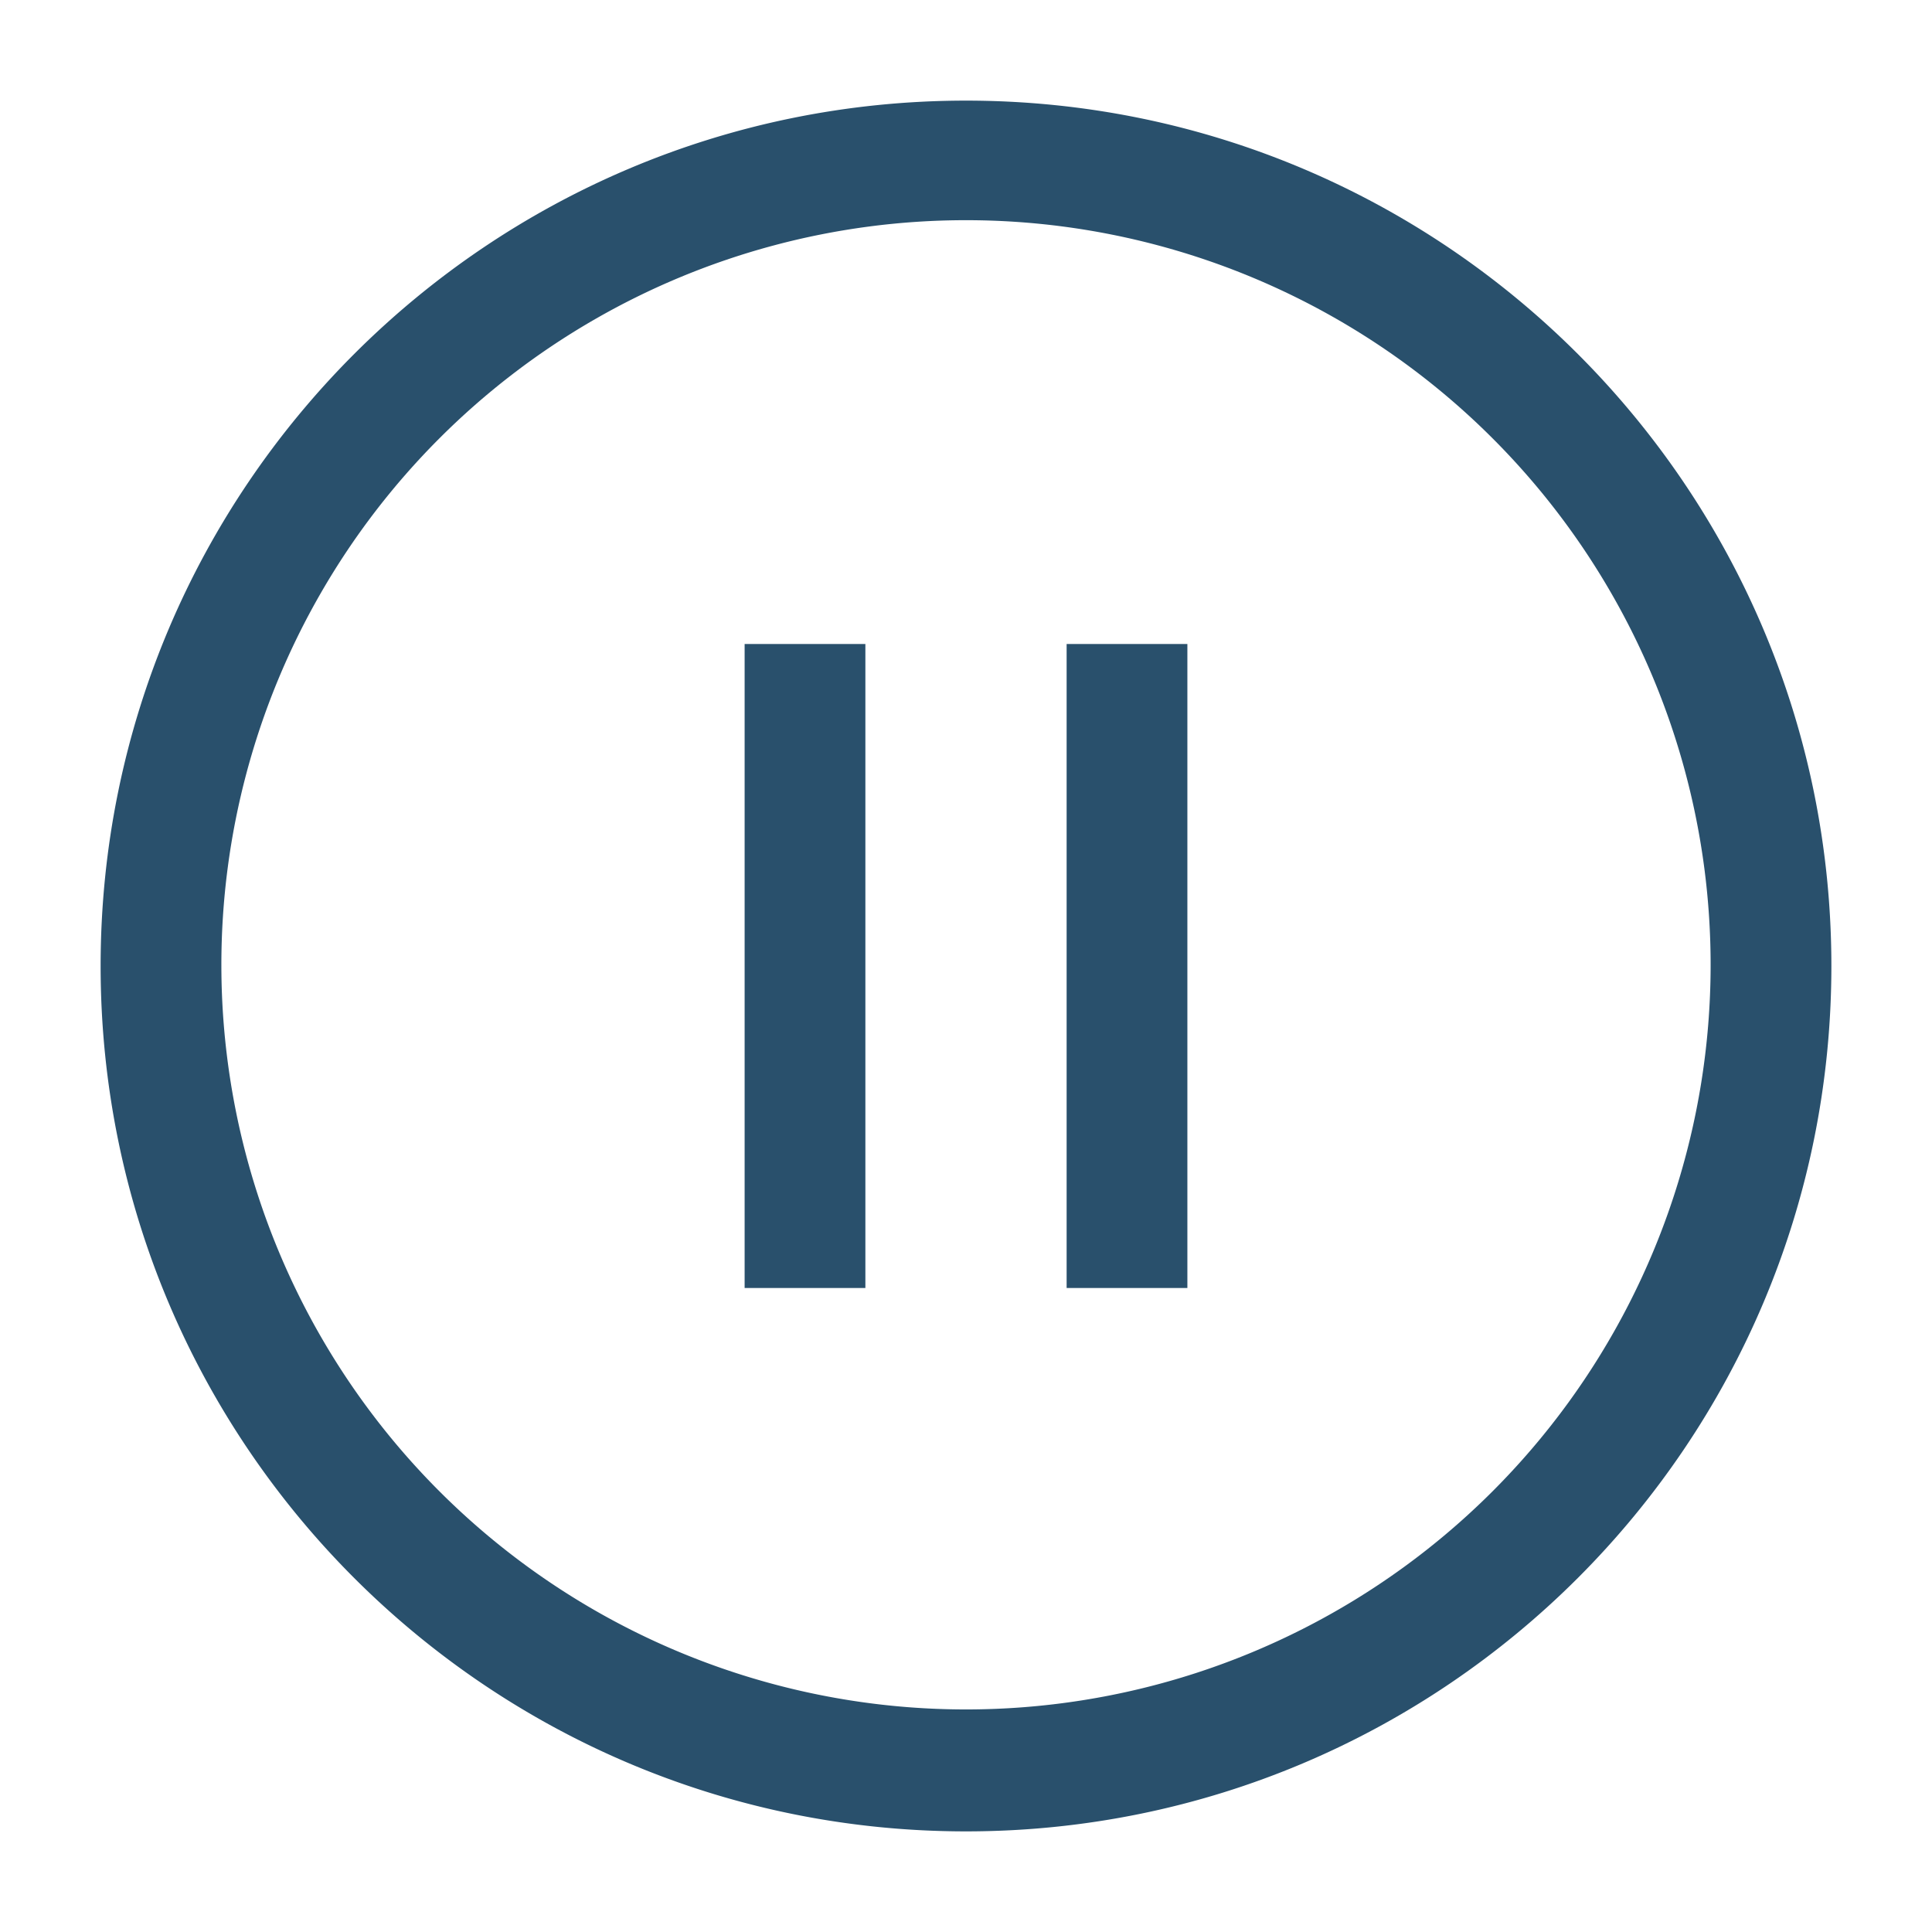 <?xml version="1.0" standalone="no"?>
<!DOCTYPE svg PUBLIC "-//W3C//DTD SVG 1.1//EN" "http://www.w3.org/Graphics/SVG/1.1/DTD/svg11.dtd">
<svg class="icon" style="width: 1em;height: 1em;vertical-align: middle;fill: currentColor;overflow: hidden;" viewBox="0 0 1024 1024" version="1.1" xmlns="http://www.w3.org/2000/svg"><path d="M117.333 512a394.667 394.667 0 1 1 789.333 0 394.667 394.667 0 0 1-789.333 0zM512 53.333C258.688 53.333 53.333 258.688 53.333 512S258.688 970.667 512 970.667 970.667 765.312 970.667 512 765.312 53.333 512 53.333zM394.667 341.333h64v341.333h-64V341.333z m170.667 0h64v341.333h-64V341.333z" fill="#29506C" /></svg>